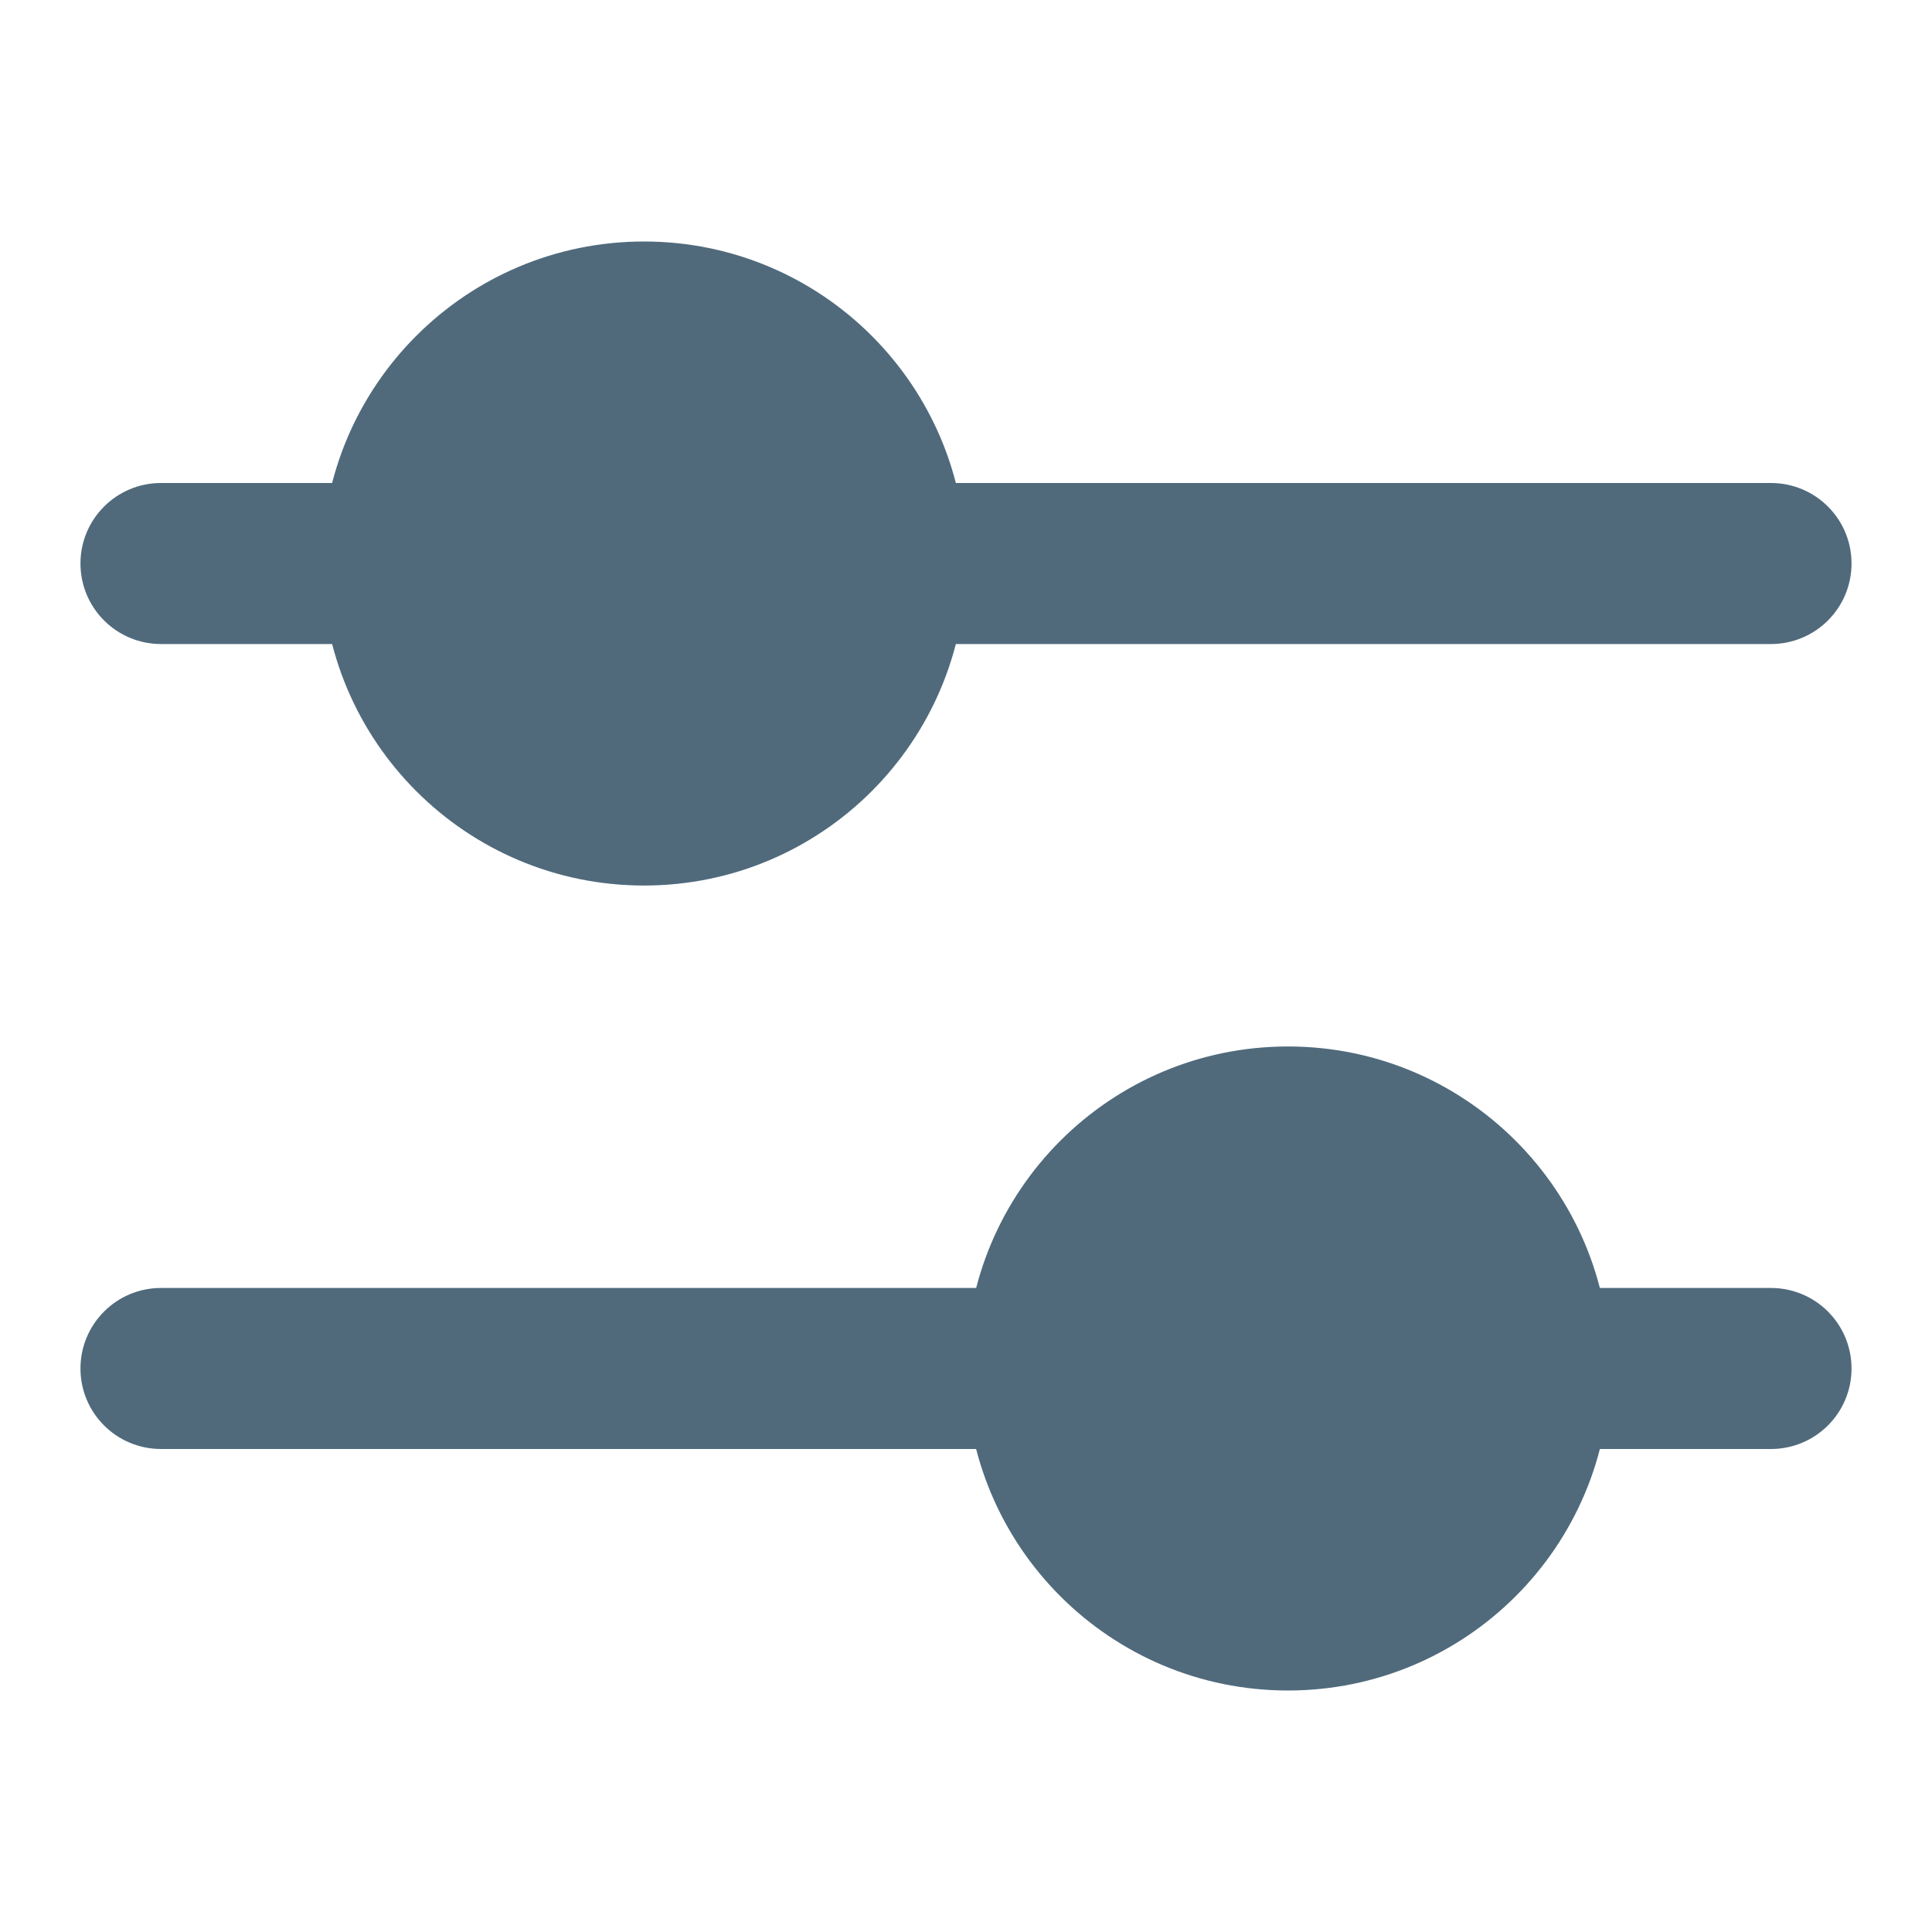 <svg width="20" height="20" viewBox="0 0 20 20" fill="none" xmlns="http://www.w3.org/2000/svg">
<path fill-rule="evenodd" clip-rule="evenodd" d="M1.667 13.333C1.206 13.333 0.833 13.706 0.833 14.167C0.833 14.627 1.206 15 1.667 15H10.833C11.294 15 11.667 14.627 11.667 14.167C11.667 13.706 11.294 13.333 10.833 13.333H1.667ZM15.833 13.333C15.373 13.333 15 13.706 15 14.167C15 14.627 15.373 15 15.833 15H18.333C18.794 15 19.167 14.627 19.167 14.167C19.167 13.706 18.794 13.333 18.333 13.333H15.833Z" fill="#506A7C"/>
<path fill-rule="evenodd" clip-rule="evenodd" d="M13.333 17.5C15.174 17.5 16.667 16.008 16.667 14.167C16.667 12.326 15.174 10.833 13.333 10.833C11.492 10.833 10 12.326 10 14.167C10 16.008 11.492 17.5 13.333 17.5Z" fill="#506A7C"/>
<path fill-rule="evenodd" clip-rule="evenodd" d="M1.667 5C1.206 5 0.833 5.373 0.833 5.833C0.833 6.294 1.206 6.667 1.667 6.667H4.167C4.627 6.667 5 6.294 5 5.833C5 5.373 4.627 5 4.167 5H1.667ZM9.167 5C8.706 5 8.333 5.373 8.333 5.833C8.333 6.294 8.706 6.667 9.167 6.667H18.333C18.794 6.667 19.167 6.294 19.167 5.833C19.167 5.373 18.794 5 18.333 5H9.167Z" fill="#506A7C"/>
<path d="M6.667 9.167C8.508 9.167 10 7.674 10 5.833C10 3.992 8.508 2.5 6.667 2.5C4.826 2.5 3.333 3.992 3.333 5.833C3.333 7.674 4.826 9.167 6.667 9.167Z" fill="#506A7C"/>
</svg>
